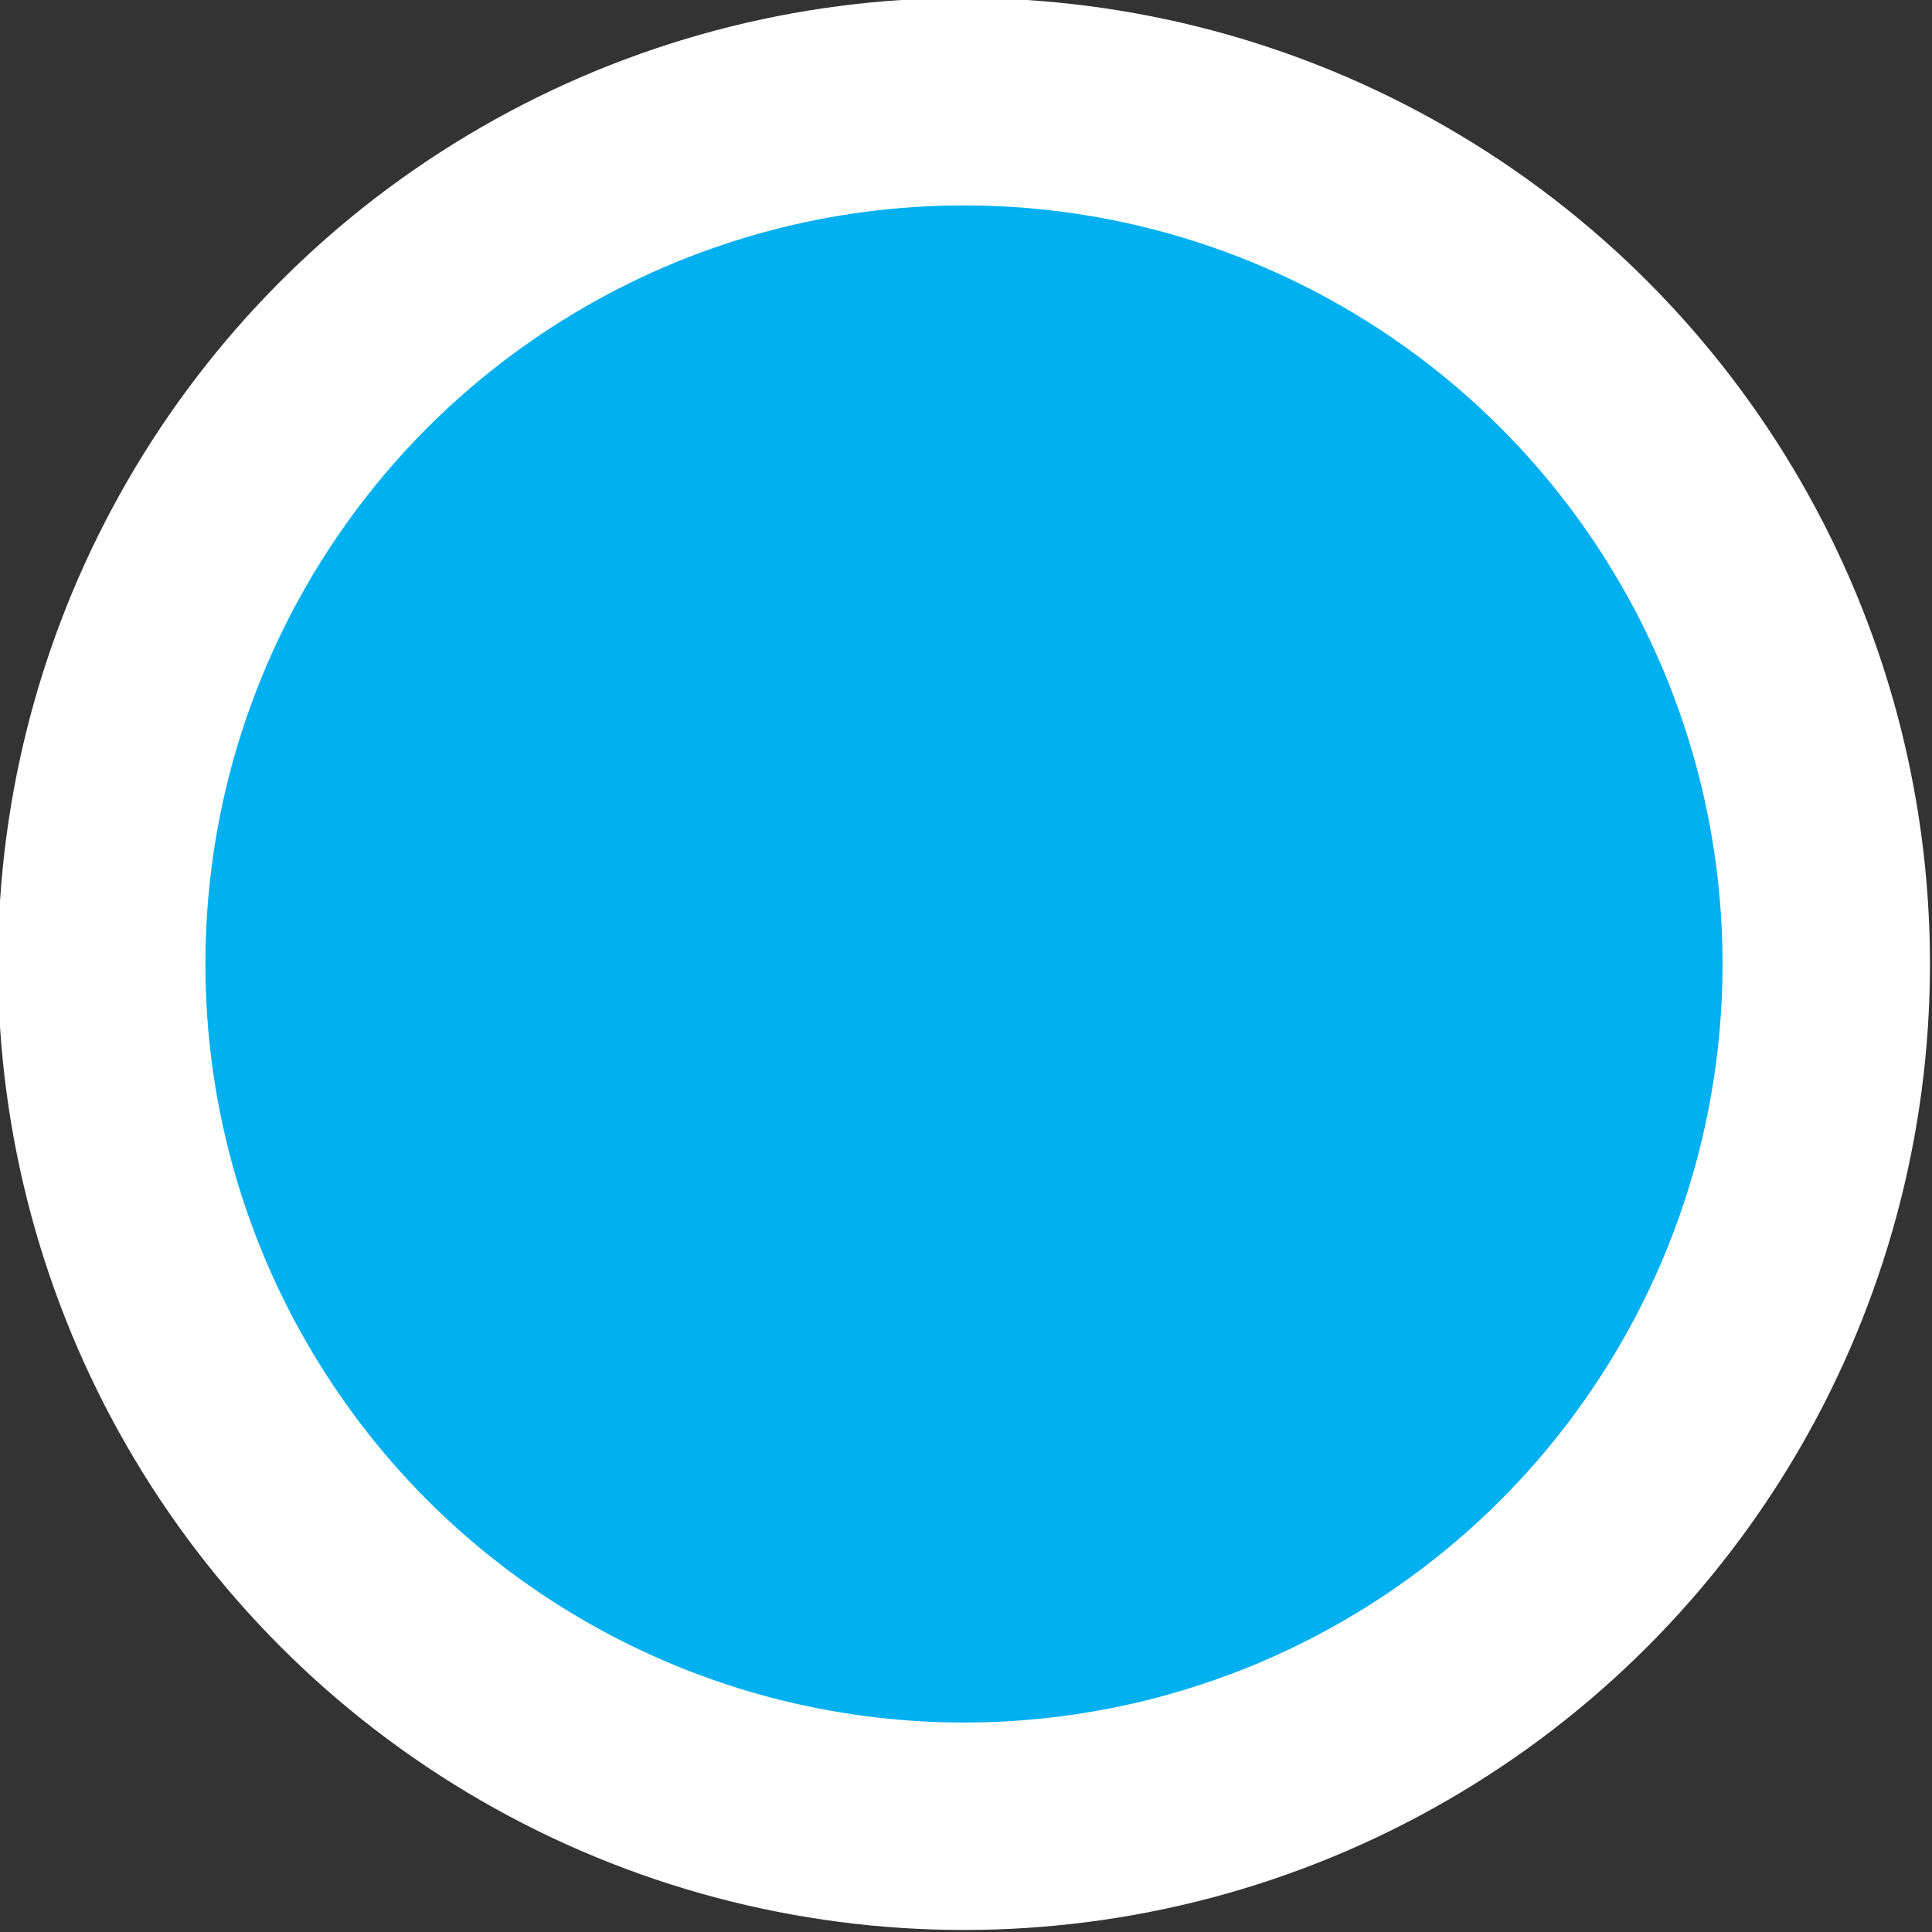 <svg version="1.1" x="0" y="0" width="100%" height="100%" viewBox="0,0,0.475,0.475" xmlns="http://www.w3.org/2000/svg" xmlns:xlink="http://www.w3.org/1999/xlink">
  <rect x="0" y="0" width="0.475" height="0.475" fill="#333333" stroke="none"/>
  <ellipse cx="0.237" cy="0.237" rx="0.212" ry="0.212" style="stroke:#ffffff;stroke-width:0.051;stroke-opacity:1;fill:#00b0f0;"/>
</svg>